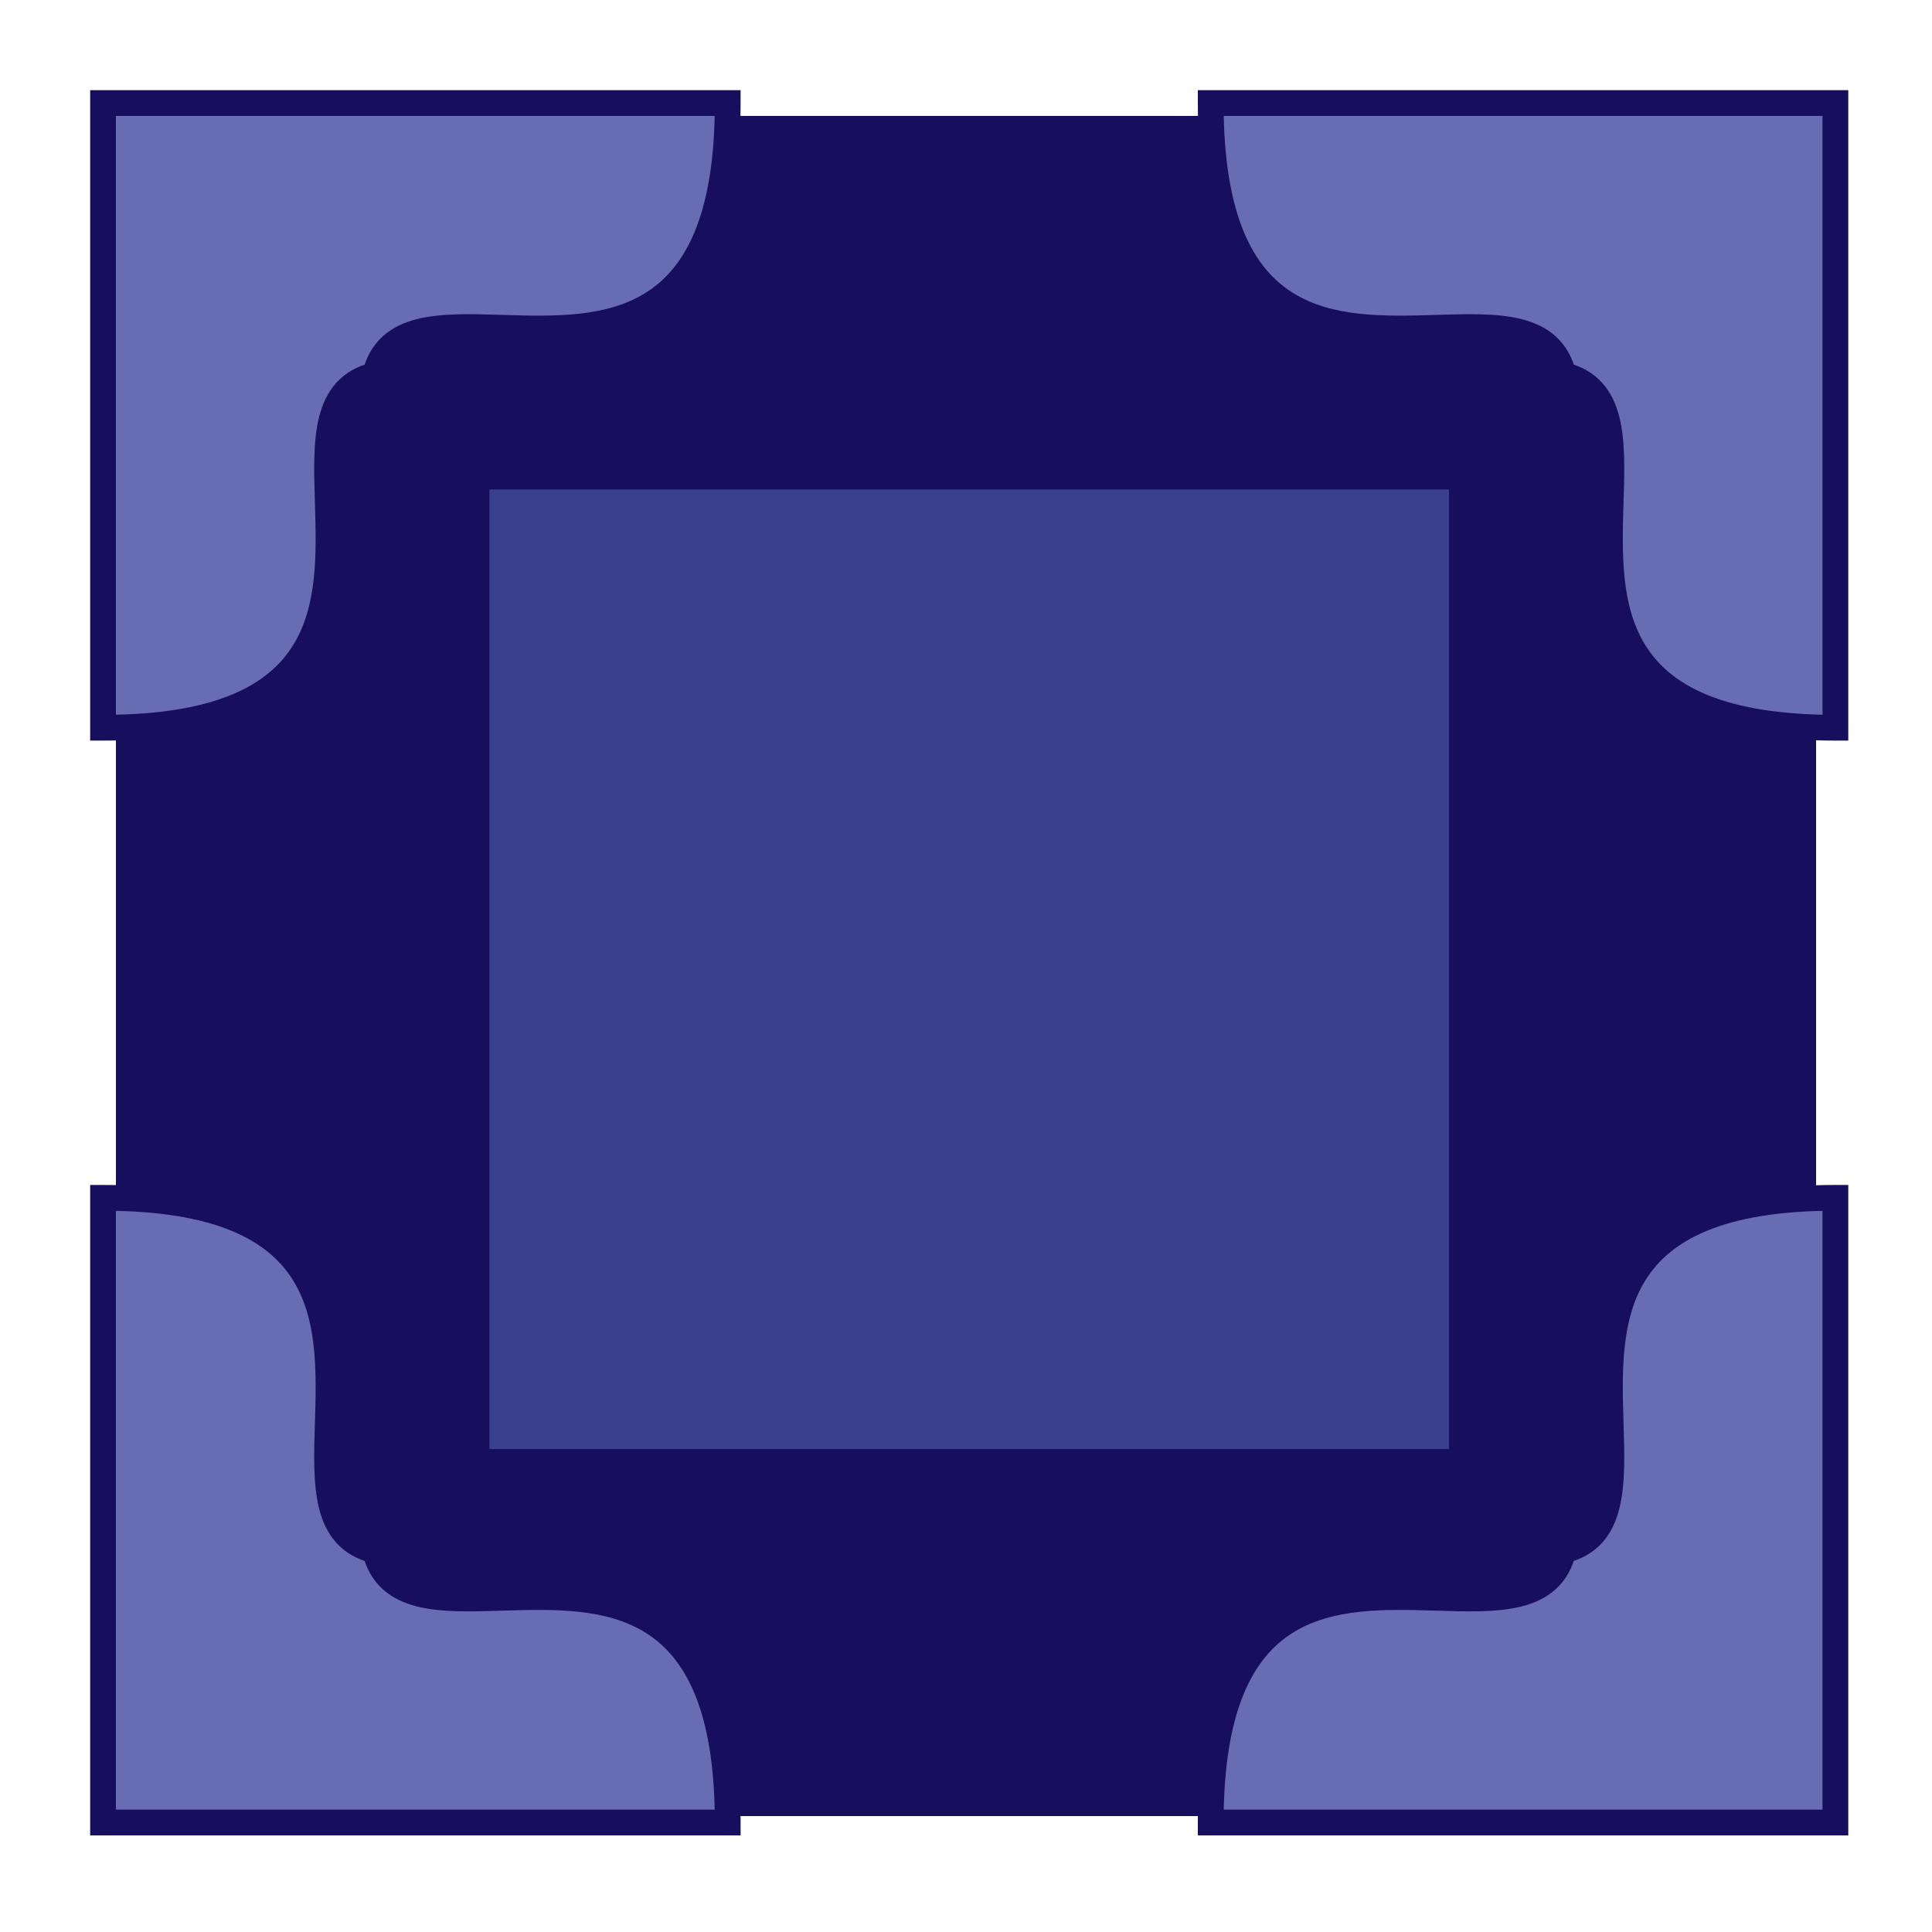 <svg width="300" height="300" viewBox="0 0 300 300" fill="none" xmlns="http://www.w3.org/2000/svg">
<rect x="20" y="20" width="260" height="260" fill="#170E5D" stroke="#170E5D" stroke-width="4"/>
<rect x="74" y="74" width="153" height="153" fill="#3B3F90" stroke="#170E5D" stroke-width="4"/>
<path fill-rule="evenodd" clip-rule="evenodd" d="M16 16H113C113 51.986 93.691 51.386 77.916 50.896C68.381 50.599 60.138 50.343 58.231 58.231C50.343 60.138 50.599 68.381 50.896 77.916C51.386 93.691 51.986 113 16 113V16Z" fill="#686DB3"/>
<path d="M113 16H115V14H113V16ZM16 16V14H14V16H16ZM77.916 50.896L77.978 48.897L77.978 48.897L77.916 50.896ZM58.231 58.231L58.701 60.175L59.888 59.888L60.175 58.701L58.231 58.231ZM50.896 77.916L48.897 77.978L48.897 77.978L50.896 77.916ZM16 113H14V115H16V113ZM113 14H16V18H113V14ZM77.854 52.895C85.589 53.135 95.029 53.491 102.44 48.818C110.082 44 115 34.299 115 16H111C111 33.687 106.263 41.679 100.307 45.435C94.12 49.336 86.018 49.147 77.978 48.897L77.854 52.895ZM60.175 58.701C60.569 57.072 61.255 55.977 62.115 55.196C62.993 54.399 64.172 53.822 65.704 53.433C68.864 52.632 72.989 52.744 77.854 52.895L77.978 48.897C73.308 48.752 68.545 48.587 64.722 49.556C62.763 50.052 60.927 50.872 59.426 52.235C57.906 53.615 56.847 55.447 56.287 57.761L60.175 58.701ZM57.761 56.287C55.447 56.847 53.615 57.906 52.235 59.426C50.872 60.927 50.052 62.763 49.556 64.722C48.587 68.545 48.752 73.308 48.897 77.978L52.895 77.854C52.744 72.989 52.632 68.864 53.433 65.704C53.822 64.172 54.399 62.993 55.196 62.115C55.977 61.255 57.072 60.569 58.701 60.175L57.761 56.287ZM48.897 77.978C49.147 86.018 49.336 94.12 45.435 100.307C41.679 106.263 33.687 111 16 111V115C34.299 115 44 110.082 48.818 102.44C53.491 95.029 53.135 85.589 52.895 77.854L48.897 77.978ZM18 113V16H14V113H18Z" fill="#170E5D"/>
<path fill-rule="evenodd" clip-rule="evenodd" d="M285 16L285 113C249.014 113 249.614 93.691 250.104 77.916C250.401 68.381 250.657 60.138 242.769 58.231C240.862 50.343 232.619 50.599 223.084 50.896C207.31 51.386 188 51.986 188 16L285 16Z" fill="#686DB3"/>
<path d="M285 113L285 115L287 115L287 113L285 113ZM285 16L287 16L287 14L285 14L285 16ZM250.104 77.916L252.103 77.978L252.103 77.978L250.104 77.916ZM242.769 58.231L240.825 58.701L241.112 59.888L242.299 60.175L242.769 58.231ZM223.084 50.896L223.022 48.897L223.022 48.897L223.084 50.896ZM188 16L188 14L186 14L186 16L188 16ZM287 113L287 16L283 16L283 113L287 113ZM248.105 77.854C247.865 85.589 247.509 95.029 252.182 102.44C257 110.082 266.701 115 285 115L285 111C267.313 111 259.321 106.263 255.565 100.307C251.664 94.12 251.853 86.018 252.103 77.978L248.105 77.854ZM242.299 60.175C243.928 60.569 245.023 61.255 245.804 62.115C246.601 62.993 247.178 64.172 247.567 65.704C248.368 68.864 248.256 72.989 248.105 77.854L252.103 77.978C252.248 73.308 252.413 68.545 251.444 64.722C250.948 62.763 250.128 60.927 248.765 59.426C247.384 57.906 245.553 56.847 243.239 56.287L242.299 60.175ZM244.713 57.761C244.153 55.447 243.094 53.615 241.574 52.235C240.073 50.872 238.237 50.052 236.278 49.556C232.455 48.587 227.692 48.752 223.022 48.897L223.146 52.895C228.011 52.744 232.136 52.632 235.296 53.433C236.828 53.822 238.007 54.399 238.885 55.196C239.745 55.977 240.431 57.072 240.825 58.701L244.713 57.761ZM223.022 48.897C214.982 49.147 206.88 49.336 200.693 45.435C194.737 41.679 190 33.687 190 16L186 16C186 34.299 190.918 44 198.56 48.818C205.971 53.491 215.411 53.135 223.146 52.895L223.022 48.897ZM188 18L285 18L285 14L188 14L188 18Z" fill="#170E5D"/>
<path fill-rule="evenodd" clip-rule="evenodd" d="M285 283L188 283C188 247.014 207.31 247.614 223.084 248.104C232.619 248.401 240.862 248.657 242.769 240.769C250.657 238.862 250.401 230.619 250.104 221.084C249.614 205.31 249.014 186 285 186L285 283Z" fill="#686DB3"/>
<path d="M188 283L186 283L186 285L188 285L188 283ZM285 283L285 285L287 285L287 283L285 283ZM223.084 248.104L223.022 250.103L223.022 250.103L223.084 248.104ZM242.769 240.769L242.299 238.825L241.112 239.112L240.825 240.299L242.769 240.769ZM250.104 221.084L252.103 221.022L252.103 221.022L250.104 221.084ZM285 186L287 186L287 184L285 184L285 186ZM188 285L285 285L285 281L188 281L188 285ZM223.146 246.105C215.411 245.865 205.971 245.509 198.56 250.182C190.918 255 186 264.701 186 283L190 283C190 265.313 194.737 257.321 200.693 253.565C206.88 249.664 214.982 249.853 223.022 250.103L223.146 246.105ZM240.825 240.299C240.431 241.928 239.745 243.023 238.885 243.804C238.007 244.601 236.828 245.178 235.296 245.567C232.136 246.368 228.011 246.256 223.146 246.105L223.022 250.103C227.692 250.248 232.455 250.413 236.278 249.444C238.237 248.948 240.073 248.128 241.574 246.765C243.094 245.384 244.153 243.553 244.713 241.239L240.825 240.299ZM243.239 242.713C245.553 242.153 247.384 241.094 248.765 239.574C250.128 238.073 250.948 236.237 251.444 234.278C252.413 230.455 252.248 225.692 252.103 221.022L248.105 221.146C248.256 226.011 248.368 230.136 247.567 233.296C247.178 234.828 246.601 236.007 245.804 236.885C245.023 237.745 243.928 238.431 242.299 238.825L243.239 242.713ZM252.103 221.022C251.853 212.982 251.664 204.88 255.565 198.693C259.321 192.737 267.313 188 285 188L285 184C266.701 184 257 188.918 252.182 196.56C247.509 203.971 247.865 213.411 248.105 221.146L252.103 221.022ZM283 186L283 283L287 283L287 186L283 186Z" fill="#170E5D"/>
<path fill-rule="evenodd" clip-rule="evenodd" d="M16 283L16 186C51.986 186 51.386 205.31 50.896 221.084C50.599 230.619 50.343 238.862 58.231 240.769C60.138 248.657 68.381 248.401 77.916 248.104C93.691 247.614 113 247.014 113 283L16 283Z" fill="#686DB3"/>
<path d="M16 186L16 184L14 184L14 186L16 186ZM16 283L14 283L14 285L16 285L16 283ZM50.896 221.084L48.897 221.022L48.897 221.022L50.896 221.084ZM58.231 240.769L60.175 240.299L59.888 239.112L58.701 238.825L58.231 240.769ZM77.916 248.104L77.978 250.103L77.978 250.103L77.916 248.104ZM113 283L113 285L115 285L115 283L113 283ZM14 186L14 283L18 283L18 186L14 186ZM52.895 221.146C53.135 213.411 53.491 203.971 48.818 196.56C44 188.918 34.299 184 16 184L16 188C33.687 188 41.679 192.737 45.435 198.693C49.336 204.88 49.147 212.982 48.897 221.022L52.895 221.146ZM58.701 238.825C57.072 238.431 55.977 237.745 55.196 236.885C54.399 236.007 53.822 234.828 53.433 233.296C52.632 230.136 52.744 226.011 52.895 221.146L48.897 221.022C48.752 225.692 48.587 230.455 49.556 234.278C50.052 236.237 50.872 238.073 52.235 239.574C53.615 241.094 55.447 242.153 57.761 242.713L58.701 238.825ZM56.287 241.239C56.847 243.553 57.906 245.384 59.426 246.765C60.927 248.128 62.763 248.948 64.722 249.444C68.545 250.413 73.308 250.248 77.978 250.103L77.854 246.105C72.989 246.256 68.864 246.368 65.704 245.567C64.172 245.178 62.993 244.601 62.115 243.804C61.255 243.023 60.569 241.928 60.175 240.299L56.287 241.239ZM77.978 250.103C86.018 249.853 94.12 249.664 100.307 253.565C106.263 257.321 111 265.313 111 283L115 283C115 264.701 110.082 255 102.44 250.182C95.029 245.509 85.589 245.865 77.854 246.105L77.978 250.103ZM113 281L16 281L16 285L113 285L113 281Z" fill="#170E5D"/>
</svg>
